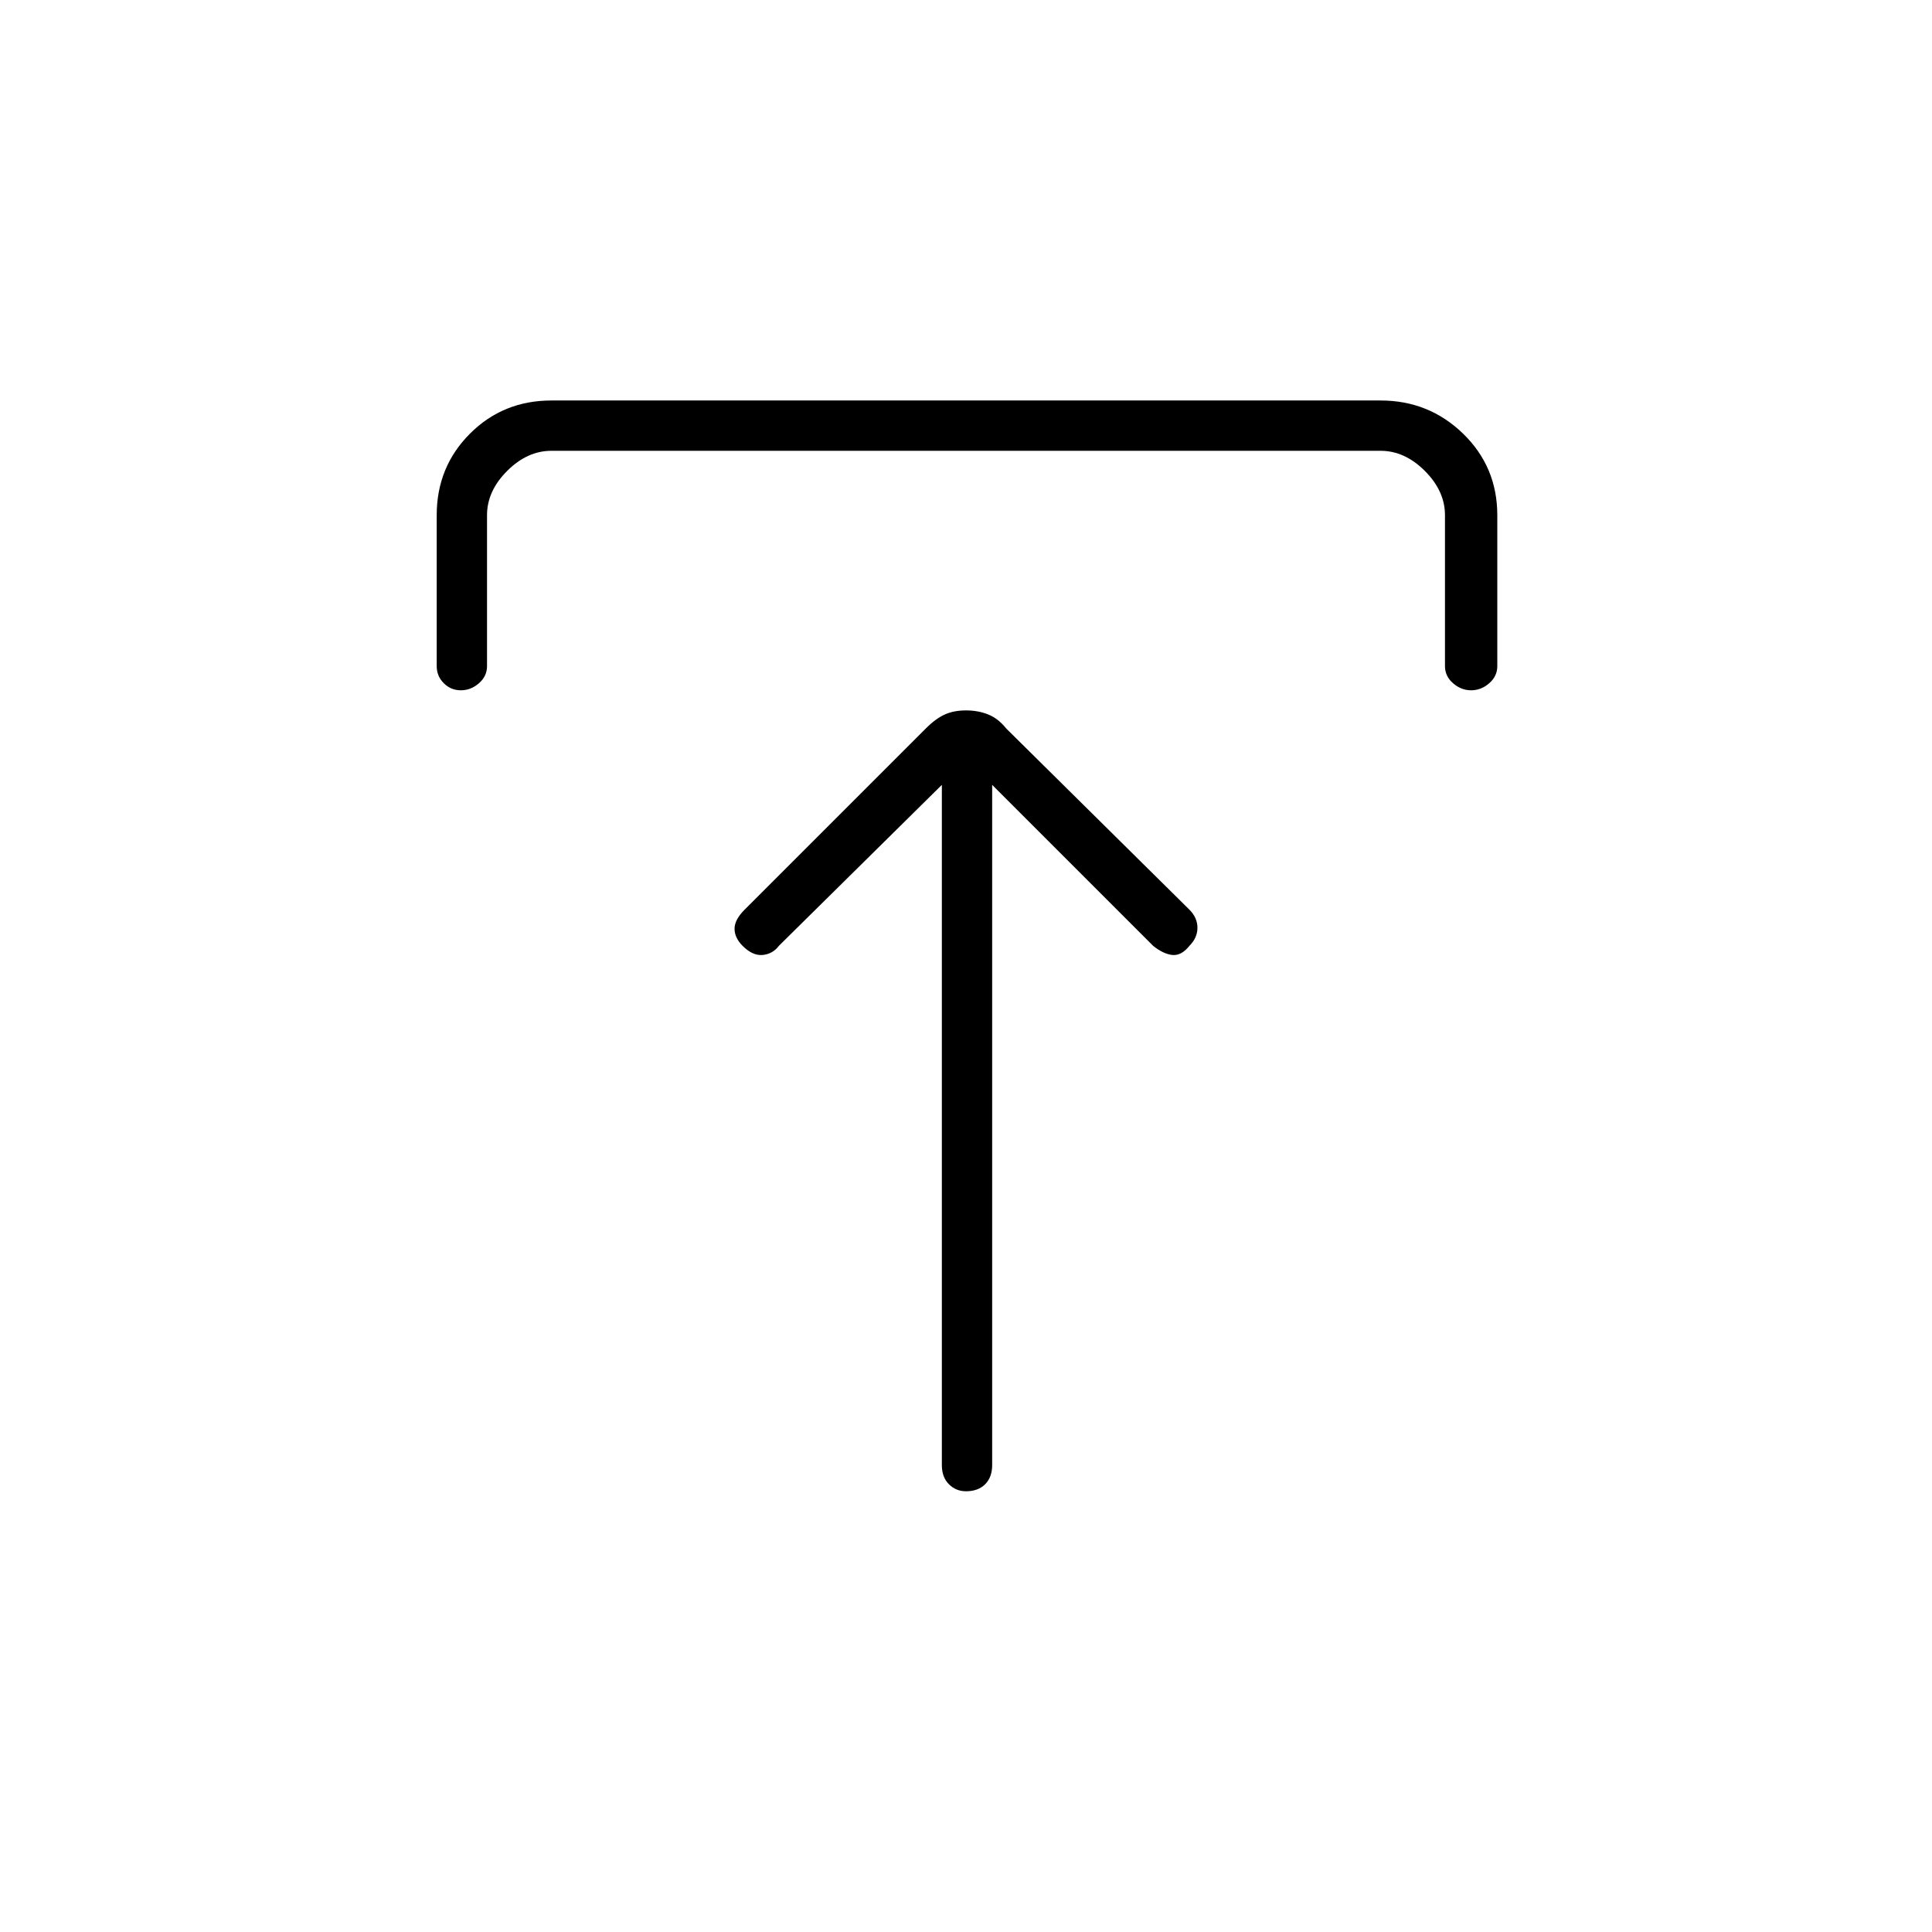 <svg xmlns="http://www.w3.org/2000/svg" height="24" width="24"><path d="M12 18.525Q11.875 18.525 11.788 18.438Q11.7 18.35 11.7 18.2V9.75L9.675 11.75Q9.6 11.85 9.475 11.863Q9.35 11.875 9.225 11.75Q9.125 11.65 9.125 11.537Q9.125 11.425 9.25 11.3L11.5 9.05Q11.625 8.925 11.738 8.875Q11.85 8.825 12 8.825Q12.15 8.825 12.275 8.875Q12.4 8.925 12.5 9.05L14.775 11.3Q14.875 11.4 14.875 11.525Q14.875 11.65 14.775 11.75Q14.675 11.875 14.562 11.863Q14.45 11.85 14.325 11.75L12.325 9.75V18.2Q12.325 18.35 12.238 18.438Q12.15 18.525 12 18.525ZM5.725 8.575Q5.6 8.575 5.513 8.487Q5.425 8.4 5.425 8.275V6.4Q5.425 5.8 5.838 5.387Q6.25 4.975 6.85 4.975H17.15Q17.75 4.975 18.175 5.387Q18.6 5.8 18.6 6.4V8.275Q18.6 8.4 18.5 8.487Q18.4 8.575 18.275 8.575Q18.15 8.575 18.05 8.487Q17.95 8.4 17.95 8.275V6.4Q17.95 6.1 17.7 5.85Q17.45 5.6 17.15 5.6H6.85Q6.55 5.6 6.3 5.85Q6.05 6.1 6.05 6.4V8.275Q6.05 8.4 5.95 8.487Q5.85 8.575 5.725 8.575Z"/></svg>